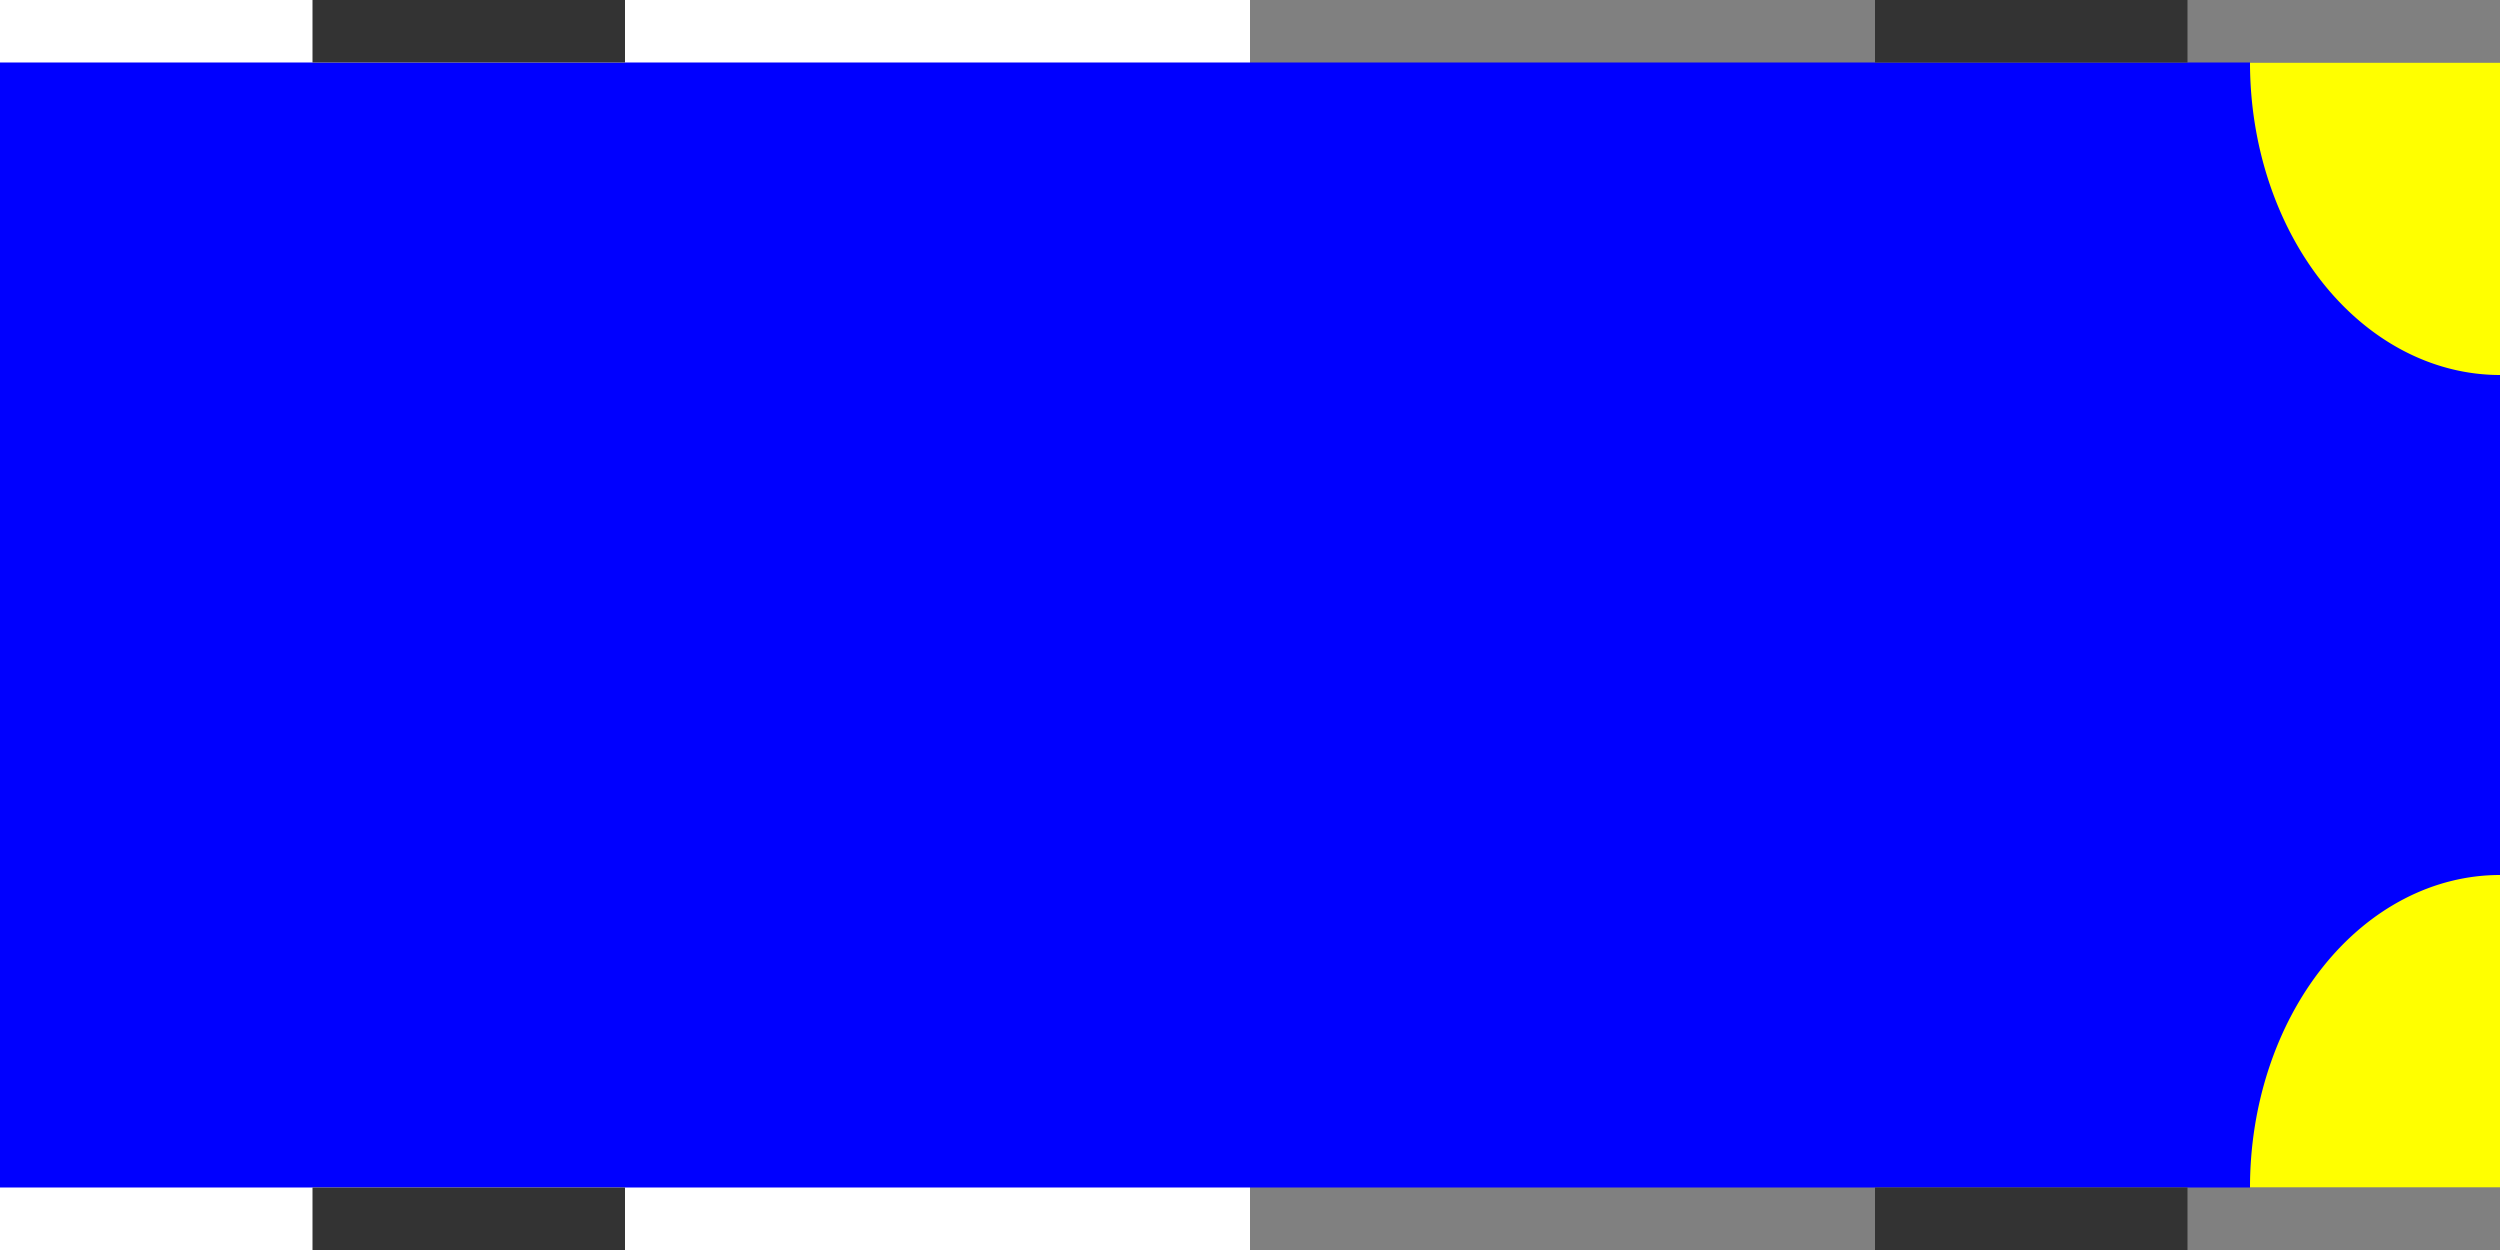<svg xmlns="http://www.w3.org/2000/svg"
    width="400" height="200" transform="rotate(90 100 200) translate(-100 -100)">
  <rect width="100%" height="100%" fill="#808080" stroke="none"/>
  <rect x="10" y="0" width="180" height="400" style="fill: #0000ff;" />
  <path d="M10,0 l50,0 a50,40,0,0,1,-50,40 Z"
    style="fill: #ffff00;">
  </path>
  <path d="M190,0 l-50,0 a50,40,0,0,0,50,40 Z"
    style="fill: #ffff00;">
  </path>
  <rect x="0" y="50" width="10" height="50" style="fill: #333333;" />
  <rect x="190" y="50" width="10" height="50" style="fill: #333333;" />
  <rect x="0" y="300" width="10" height="50" style="fill: #333333;" />
  <rect x="190" y="300" width="10" height="50" style="fill: #333333;" />
</svg>

